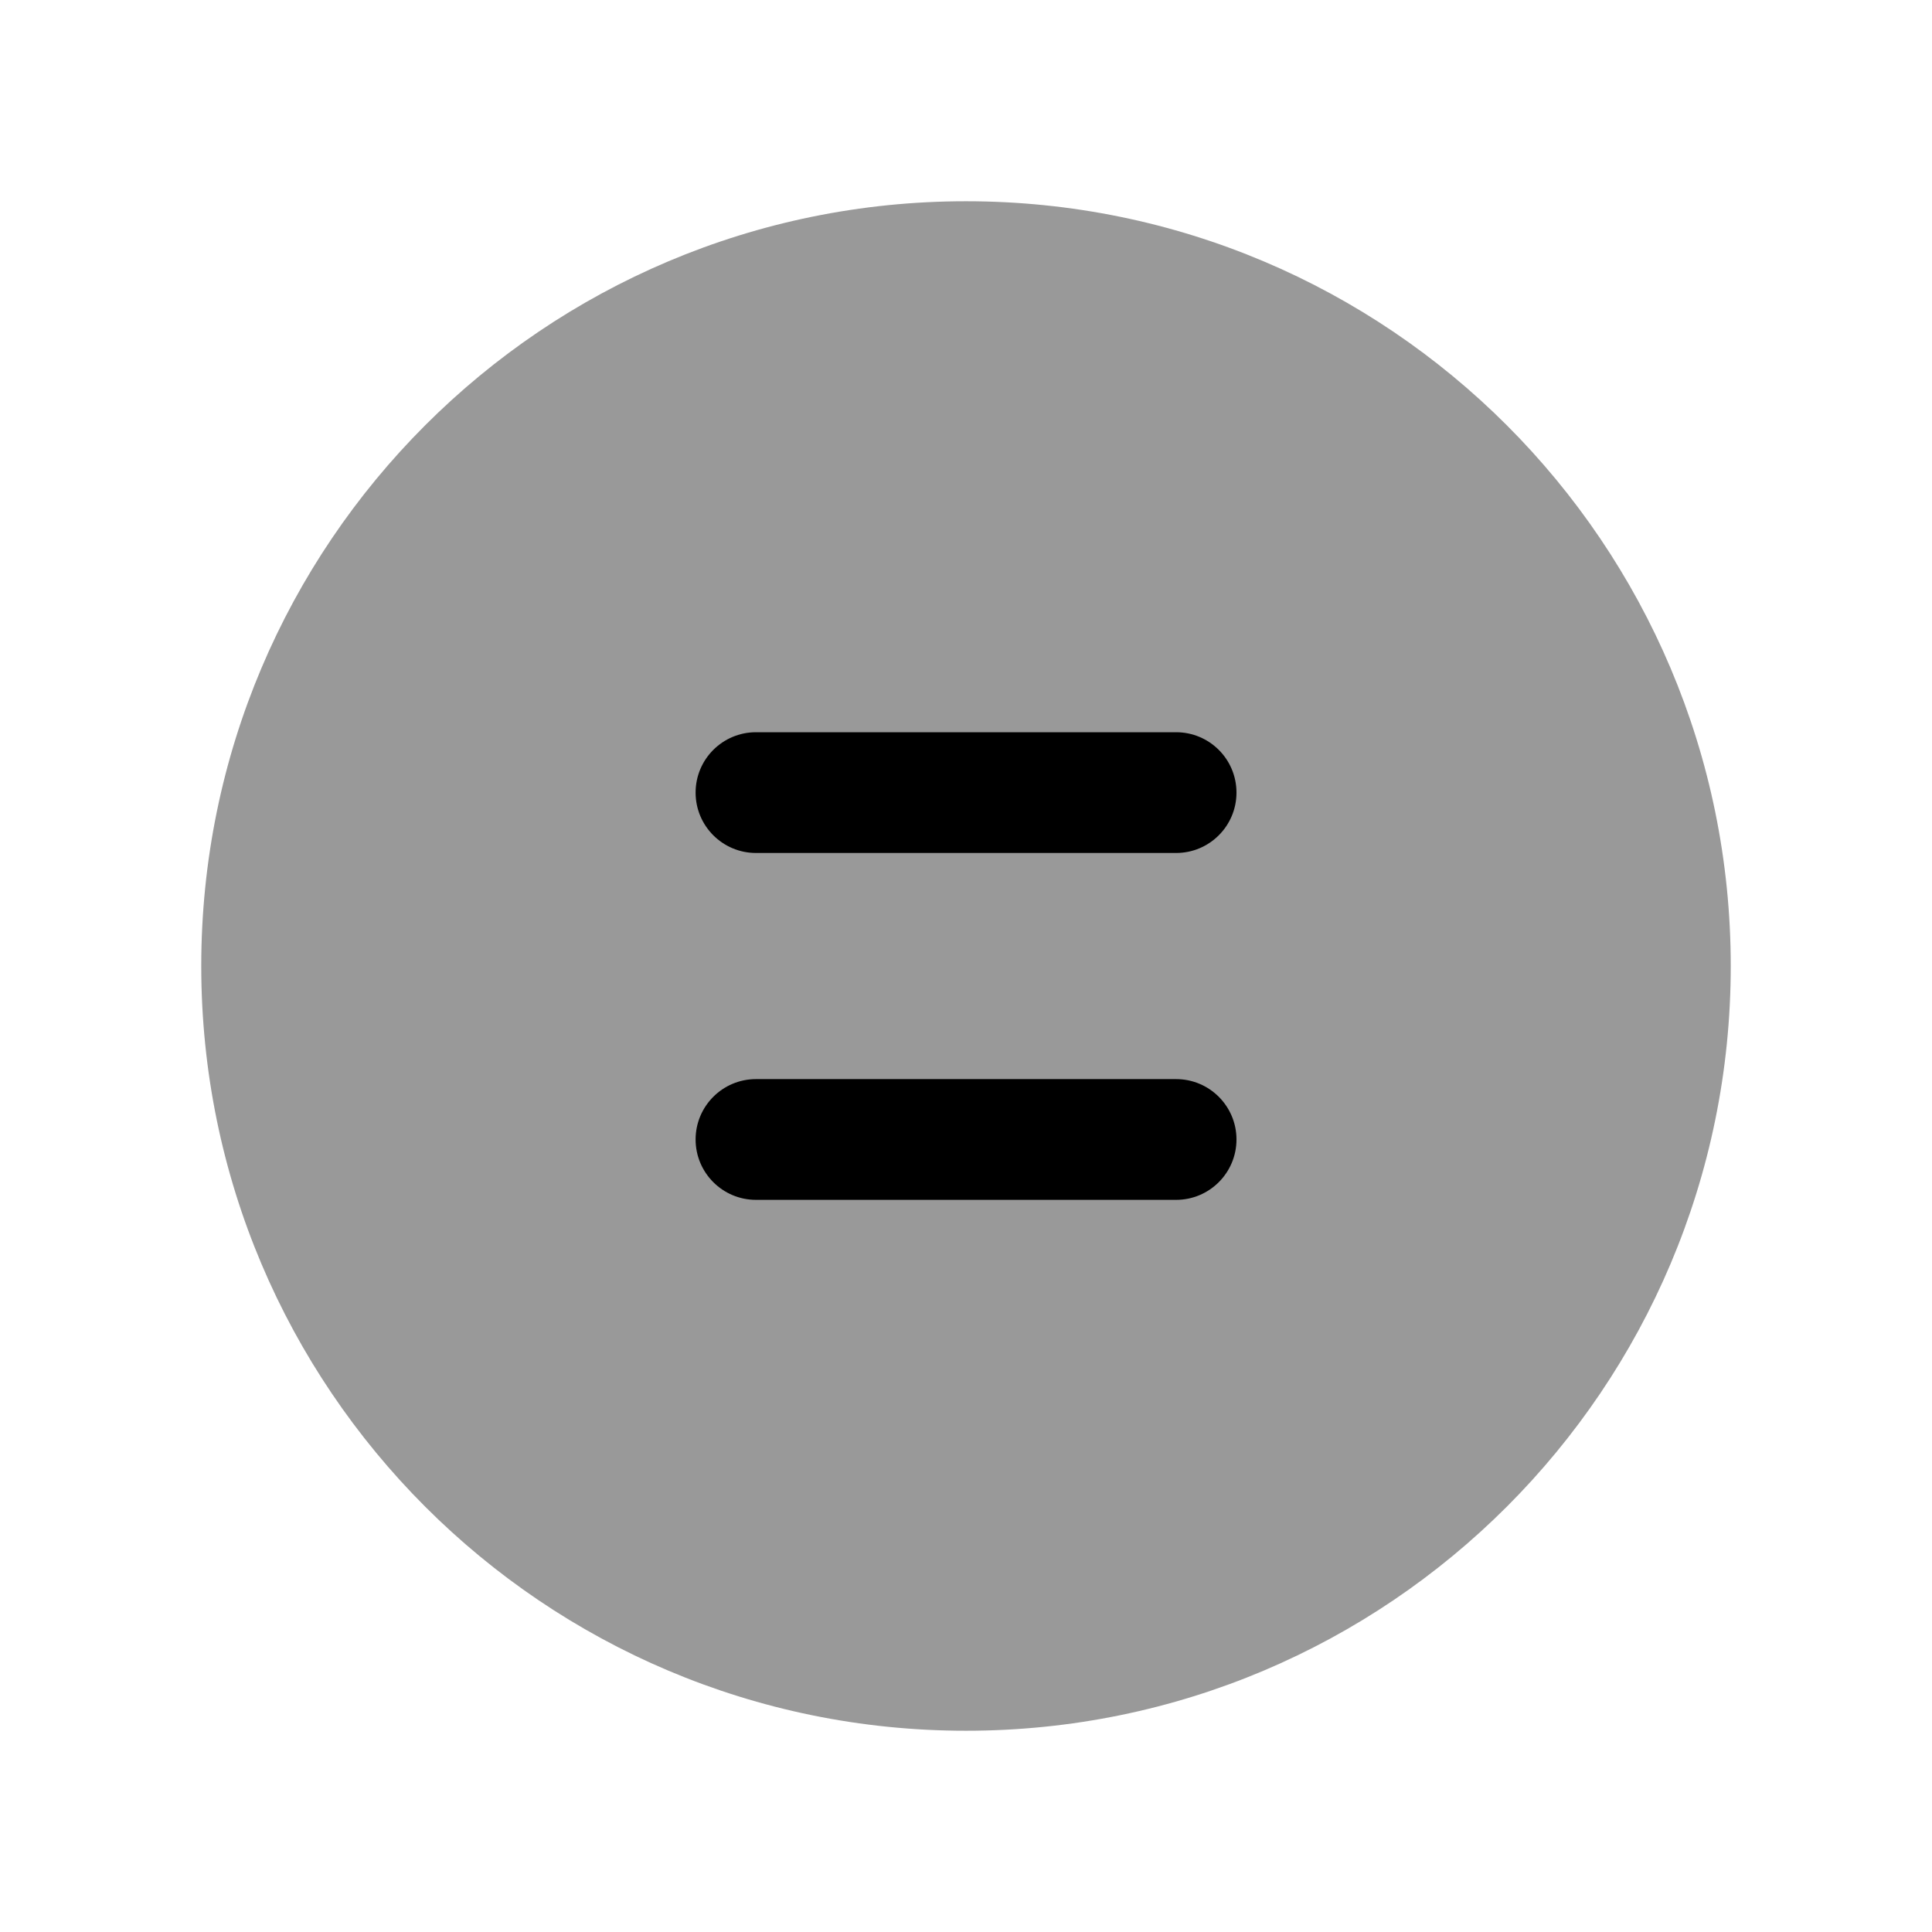 <svg width="24" height="24" viewBox="0 0 24 24" fill="none" xmlns="http://www.w3.org/2000/svg">
<path opacity="0.4" d="M2.5 12C2.5 6.753 6.753 2.5 12 2.5C17.247 2.5 21.5 6.753 21.5 12C21.5 17.246 17.247 21.5 12 21.5C6.753 21.5 2.5 17.246 2.5 12Z" fill="black"/>
<path d="M9.391 9.096C8.977 9.096 8.641 9.431 8.641 9.846C8.641 10.26 8.977 10.596 9.391 10.596H14.61C15.024 10.596 15.36 10.26 15.36 9.846C15.36 9.431 15.024 9.096 14.61 9.096H9.391Z" fill="black"/>
<path d="M9.391 13.405C8.977 13.405 8.641 13.741 8.641 14.155C8.641 14.569 8.977 14.905 9.391 14.905H14.61C15.024 14.905 15.36 14.569 15.36 14.155C15.36 13.741 15.024 13.405 14.61 13.405H9.391Z" fill="black"/>
</svg>